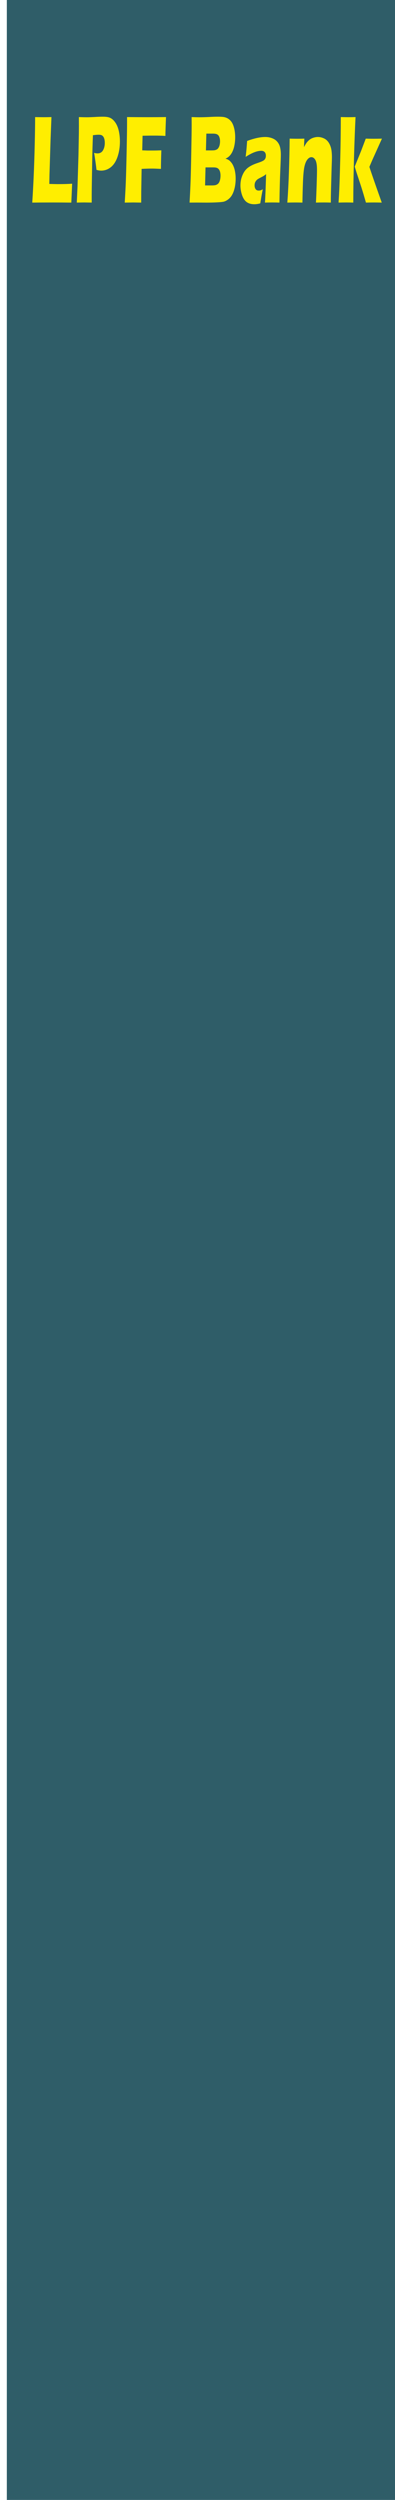 <?xml version="1.0" encoding="UTF-8" standalone="no"?>
<svg
   xmlns:dc="http://purl.org/dc/elements/1.1/"
   xmlns:cc="http://creativecommons.org/ns#"
   xmlns:rdf="http://www.w3.org/1999/02/22-rdf-syntax-ns#"
   xmlns:svg="http://www.w3.org/2000/svg"
   xmlns="http://www.w3.org/2000/svg"
   xmlns:sodipodi="http://sodipodi.sourceforge.net/DTD/sodipodi-0.dtd"
   xmlns:inkscape="http://www.inkscape.org/namespaces/inkscape"
   version="1.0"
   width="20.32mm"
   height="128.5mm"
   viewBox="0 0 57.6 364.252"
   preserveAspectRatio="xMidYMid meet"
   id="svg851"
   sodipodi:docname="LPFBank.svg"
   inkscape:version="1.0 (4035a4fb49, 2020-05-01)">
  <defs
     id="defs855" />
  <sodipodi:namedview
     inkscape:document-rotation="0"
     pagecolor="#ffffff"
     bordercolor="#666666"
     borderopacity="1"
     objecttolerance="10"
     gridtolerance="10"
     guidetolerance="10"
     inkscape:pageopacity="0"
     inkscape:pageshadow="2"
     inkscape:window-width="1920"
     inkscape:window-height="1001"
     id="namedview853"
     showgrid="false"
     inkscape:zoom="1.572644"
     inkscape:cx="41.333333"
     inkscape:cy="254.66667"
     inkscape:window-x="-9"
     inkscape:window-y="-9"
     inkscape:window-maximized="1"
     inkscape:current-layer="svg851"
     inkscape:document-units="mm"
     units="mm" />
  <g
     transform="matrix(0.094,0,0,-0.096,0.056,365.252)"
     fill="#000000"
     stroke="none"
     id="g849"
     style="fill:#2f5d68;fill-opacity:1">
    <path
       d="M 10,1905 V 0 H 315 620 V 1905 3810 H 315 10 Z"
       id="path847"
       style="fill:#2f5d68;fill-opacity:1" />
  </g>
  <g
     aria-label="LPF Bank"
     transform="matrix(0.765,0,0,1.306,0,1.818)"
     id="text859"
     style="font-style:normal;font-variant:normal;font-weight:normal;font-stretch:normal;font-size:14.315px;line-height:1.25;font-family:'Eras Bold ITC';-inkscape-font-specification:'Eras Bold ITC, Normal';font-variant-ligatures:normal;font-variant-caps:normal;font-variant-numeric:normal;font-variant-east-asian:normal;letter-spacing:0px;word-spacing:0px;fill:#ffee00;fill-opacity:1;stroke-width:0.358">
    <path
       d="m 6.15,21.211 q 0.175,-1.65 0.252,-2.691 0.147,-1.901 0.217,-3.774 0.077,-1.88 0.077,-3.075 0.951,0.014 1.685,0.014 0.496,0 1.426,-0.014 l -0.168,2.53 -0.21,3.956 -0.028,0.972 q 1.202,0.021 1.566,0.021 1.838,0 2.782,-0.049 l -0.154,2.111 q -1.838,-0.014 -3.502,-0.014 -2.251,0 -3.942,0.014 z"
       style="stroke-width:0.358"
       id="path1990" />
    <path
       d="m 14.636,21.211 0.14,-1.789 0.182,-3.495 0.077,-2.474 q 0.007,-0.398 0.007,-0.797 0,-0.301 -0.007,-0.986 0.923,0.021 1.482,0.021 0.538,0 1.475,-0.028 0.937,-0.035 1.587,-0.035 0.937,0 1.384,0.119 0.454,0.119 0.818,0.377 0.363,0.252 0.601,0.594 0.238,0.342 0.356,0.783 0.119,0.433 0.119,0.888 0,0.937 -0.454,1.712 -0.454,0.776 -1.279,1.16 -0.825,0.384 -1.852,0.384 -0.377,0 -0.874,-0.084 -0.056,-0.322 -0.21,-0.958 -0.154,-0.636 -0.252,-0.944 0.308,0.063 0.643,0.063 0.706,0 1.048,-0.336 0.349,-0.342 0.349,-0.832 0,-0.238 -0.077,-0.419 -0.077,-0.189 -0.245,-0.308 -0.168,-0.119 -0.37,-0.154 -0.203,-0.035 -0.461,-0.035 -0.252,0 -0.524,0.014 l -0.587,0.042 q -0.091,1.349 -0.14,2.999 -0.091,3.006 -0.091,3.607 v 0.909 l -1.391,-0.014 q -0.294,0 -1.454,0.014 z"
       style="stroke-width:0.358"
       id="path1992" />
    <path
       d="m 23.778,21.211 q 0.147,-1.419 0.203,-2.279 0.084,-1.272 0.161,-3.495 0.077,-2.23 0.077,-2.999 v -0.769 q 2.104,0.014 3.914,0.014 1.824,0 3.509,-0.014 -0.112,1.608 -0.112,2.104 l -0.608,-0.021 -0.489,-0.007 -0.489,-0.007 h -1.377 q -0.238,0 -1.391,0.014 l -0.063,1.629 1.014,0.021 h 1.132 q 0.489,0 1.496,-0.021 -0.077,1.321 -0.077,2.069 -1.125,-0.035 -1.671,-0.035 -0.923,0 -2.013,0.035 l -0.07,2.516 -0.007,0.937 v 0.308 l -1.503,-0.014 q -0.175,0 -1.636,0.014 z"
       style="stroke-width:0.358"
       id="path1994" />
    <path
       d="m 36.136,21.211 q 0.147,-1.538 0.196,-2.418 0.07,-1.202 0.133,-3.299 0.07,-2.097 0.07,-2.957 0,-0.308 -0.007,-0.867 0.93,0.021 1.475,0.021 0.762,0 1.775,-0.028 1.014,-0.035 1.74,-0.035 0.874,0 1.244,0.049 0.489,0.063 0.853,0.224 0.37,0.161 0.615,0.398 0.273,0.28 0.426,0.671 0.175,0.447 0.175,0.958 0,0.398 -0.105,0.762 -0.098,0.363 -0.287,0.65 -0.182,0.28 -0.412,0.468 -0.231,0.189 -0.454,0.294 -0.217,0.105 -0.587,0.21 0.37,0.063 0.594,0.147 0.224,0.077 0.475,0.259 0.259,0.175 0.461,0.454 0.203,0.28 0.301,0.629 0.105,0.342 0.105,0.727 0,0.531 -0.175,1 -0.175,0.468 -0.489,0.804 -0.266,0.287 -0.692,0.489 -0.426,0.203 -0.874,0.28 -0.363,0.056 -1.328,0.084 -0.958,0.028 -2.034,0.028 l -1.838,-0.007 z m 3.117,-5.822 h 0.993 q 0.489,0 0.692,-0.021 0.21,-0.028 0.405,-0.091 0.196,-0.063 0.336,-0.21 0.147,-0.147 0.203,-0.329 0.063,-0.182 0.063,-0.363 0,-0.259 -0.126,-0.461 -0.119,-0.203 -0.391,-0.301 -0.273,-0.098 -0.832,-0.098 H 39.337 Z m -0.161,3.907 h 1.342 q 0.531,0 0.783,-0.063 0.308,-0.077 0.468,-0.203 0.161,-0.126 0.252,-0.342 0.098,-0.217 0.098,-0.482 0,-0.231 -0.077,-0.405 -0.077,-0.175 -0.231,-0.294 -0.154,-0.119 -0.377,-0.168 -0.224,-0.056 -0.699,-0.056 h -1.475 z"
       style="stroke-width:0.358"
       id="path1996" />
    <path
       d="m 46.83,16.108 q 0.133,-0.692 0.168,-0.951 0.035,-0.266 0.112,-0.825 2.013,-0.44 3.46,-0.44 0.825,0 1.51,0.189 0.685,0.182 1.069,0.594 0.384,0.412 0.384,1.181 0,0.391 -0.105,1.761 -0.105,1.37 -0.161,3.593 -0.685,-0.014 -1.363,-0.014 -0.657,0 -1.398,0.014 0.098,-0.769 0.217,-3.173 -0.266,0.126 -0.419,0.182 -0.147,0.056 -0.524,0.168 -0.377,0.112 -0.594,0.189 -0.21,0.077 -0.37,0.196 -0.154,0.119 -0.224,0.245 -0.063,0.126 -0.063,0.28 0,0.238 0.189,0.405 0.189,0.168 0.601,0.168 0.147,0 0.315,-0.021 0.168,-0.028 0.461,-0.126 -0.203,0.538 -0.482,1.573 -0.601,0.098 -1.139,0.098 -0.867,0 -1.447,-0.238 -0.573,-0.245 -0.888,-0.783 -0.308,-0.538 -0.308,-1.076 0,-0.329 0.112,-0.643 0.119,-0.315 0.363,-0.615 0.245,-0.301 0.573,-0.51 0.329,-0.217 0.895,-0.405 0.573,-0.189 1.447,-0.356 0.363,-0.07 0.664,-0.147 0.308,-0.084 0.433,-0.14 0.133,-0.063 0.21,-0.14 0.084,-0.084 0.119,-0.168 0.035,-0.091 0.035,-0.189 0,-0.266 -0.224,-0.405 -0.224,-0.147 -0.657,-0.147 -1.202,0 -2.971,0.678 z"
       style="stroke-width:0.358"
       id="path1998" />
    <path
       d="m 54.771,21.211 q 0.203,-1.587 0.308,-3.502 0.112,-1.922 0.133,-3.635 0.839,0.014 1.447,0.014 0.706,0 1.356,-0.014 l -0.07,0.951 q 0.231,-0.259 0.398,-0.405 0.168,-0.154 0.412,-0.294 0.252,-0.147 0.531,-0.238 0.28,-0.091 0.608,-0.14 0.336,-0.056 0.699,-0.056 0.503,0 0.979,0.112 0.482,0.105 0.804,0.308 0.322,0.196 0.538,0.496 0.217,0.294 0.287,0.636 0.07,0.342 0.07,0.706 0,0.266 -0.056,1.146 l -0.119,2.53 q -0.035,0.748 -0.035,1.384 -0.706,-0.014 -1.321,-0.014 -0.832,0 -1.517,0.014 0.063,-0.636 0.133,-1.887 0.07,-1.258 0.07,-1.768 0,-0.79 -0.308,-1.097 -0.301,-0.315 -0.762,-0.315 -0.405,0 -0.769,0.266 -0.356,0.266 -0.552,0.776 -0.196,0.503 -0.28,1.664 -0.077,1.16 -0.105,2.363 -0.699,-0.014 -1.363,-0.014 -0.699,0 -1.517,0.014 z"
       style="stroke-width:0.358"
       id="path2000" />
    <path
       d="m 64.535,21.211 q 0.098,-0.895 0.14,-1.454 0.056,-0.762 0.112,-1.908 l 0.077,-1.657 q 0.049,-1.125 0.07,-2.153 0.028,-1.23 0.028,-2.37 0.979,0.014 1.468,0.014 0.566,0 1.342,-0.014 -0.161,1.831 -0.294,4.55 -0.133,2.719 -0.133,4.991 -0.811,-0.014 -1.37,-0.014 -0.643,0 -1.44,0.014 z m 3.082,-4.012 1.202,-1.733 0.902,-1.391 q 0.965,0.014 1.461,0.014 0.685,0 1.622,-0.014 l -1.391,1.81 q -0.489,0.622 -1,1.342 0.489,0.902 2.356,3.984 -0.818,-0.014 -1.475,-0.014 -0.671,0 -1.538,0.014 L 69.323,20.337 q -0.231,-0.454 -0.398,-0.762 -0.063,-0.126 -0.958,-1.712 z"
       style="stroke-width:0.358"
       id="path2002" />
  </g>
</svg>
